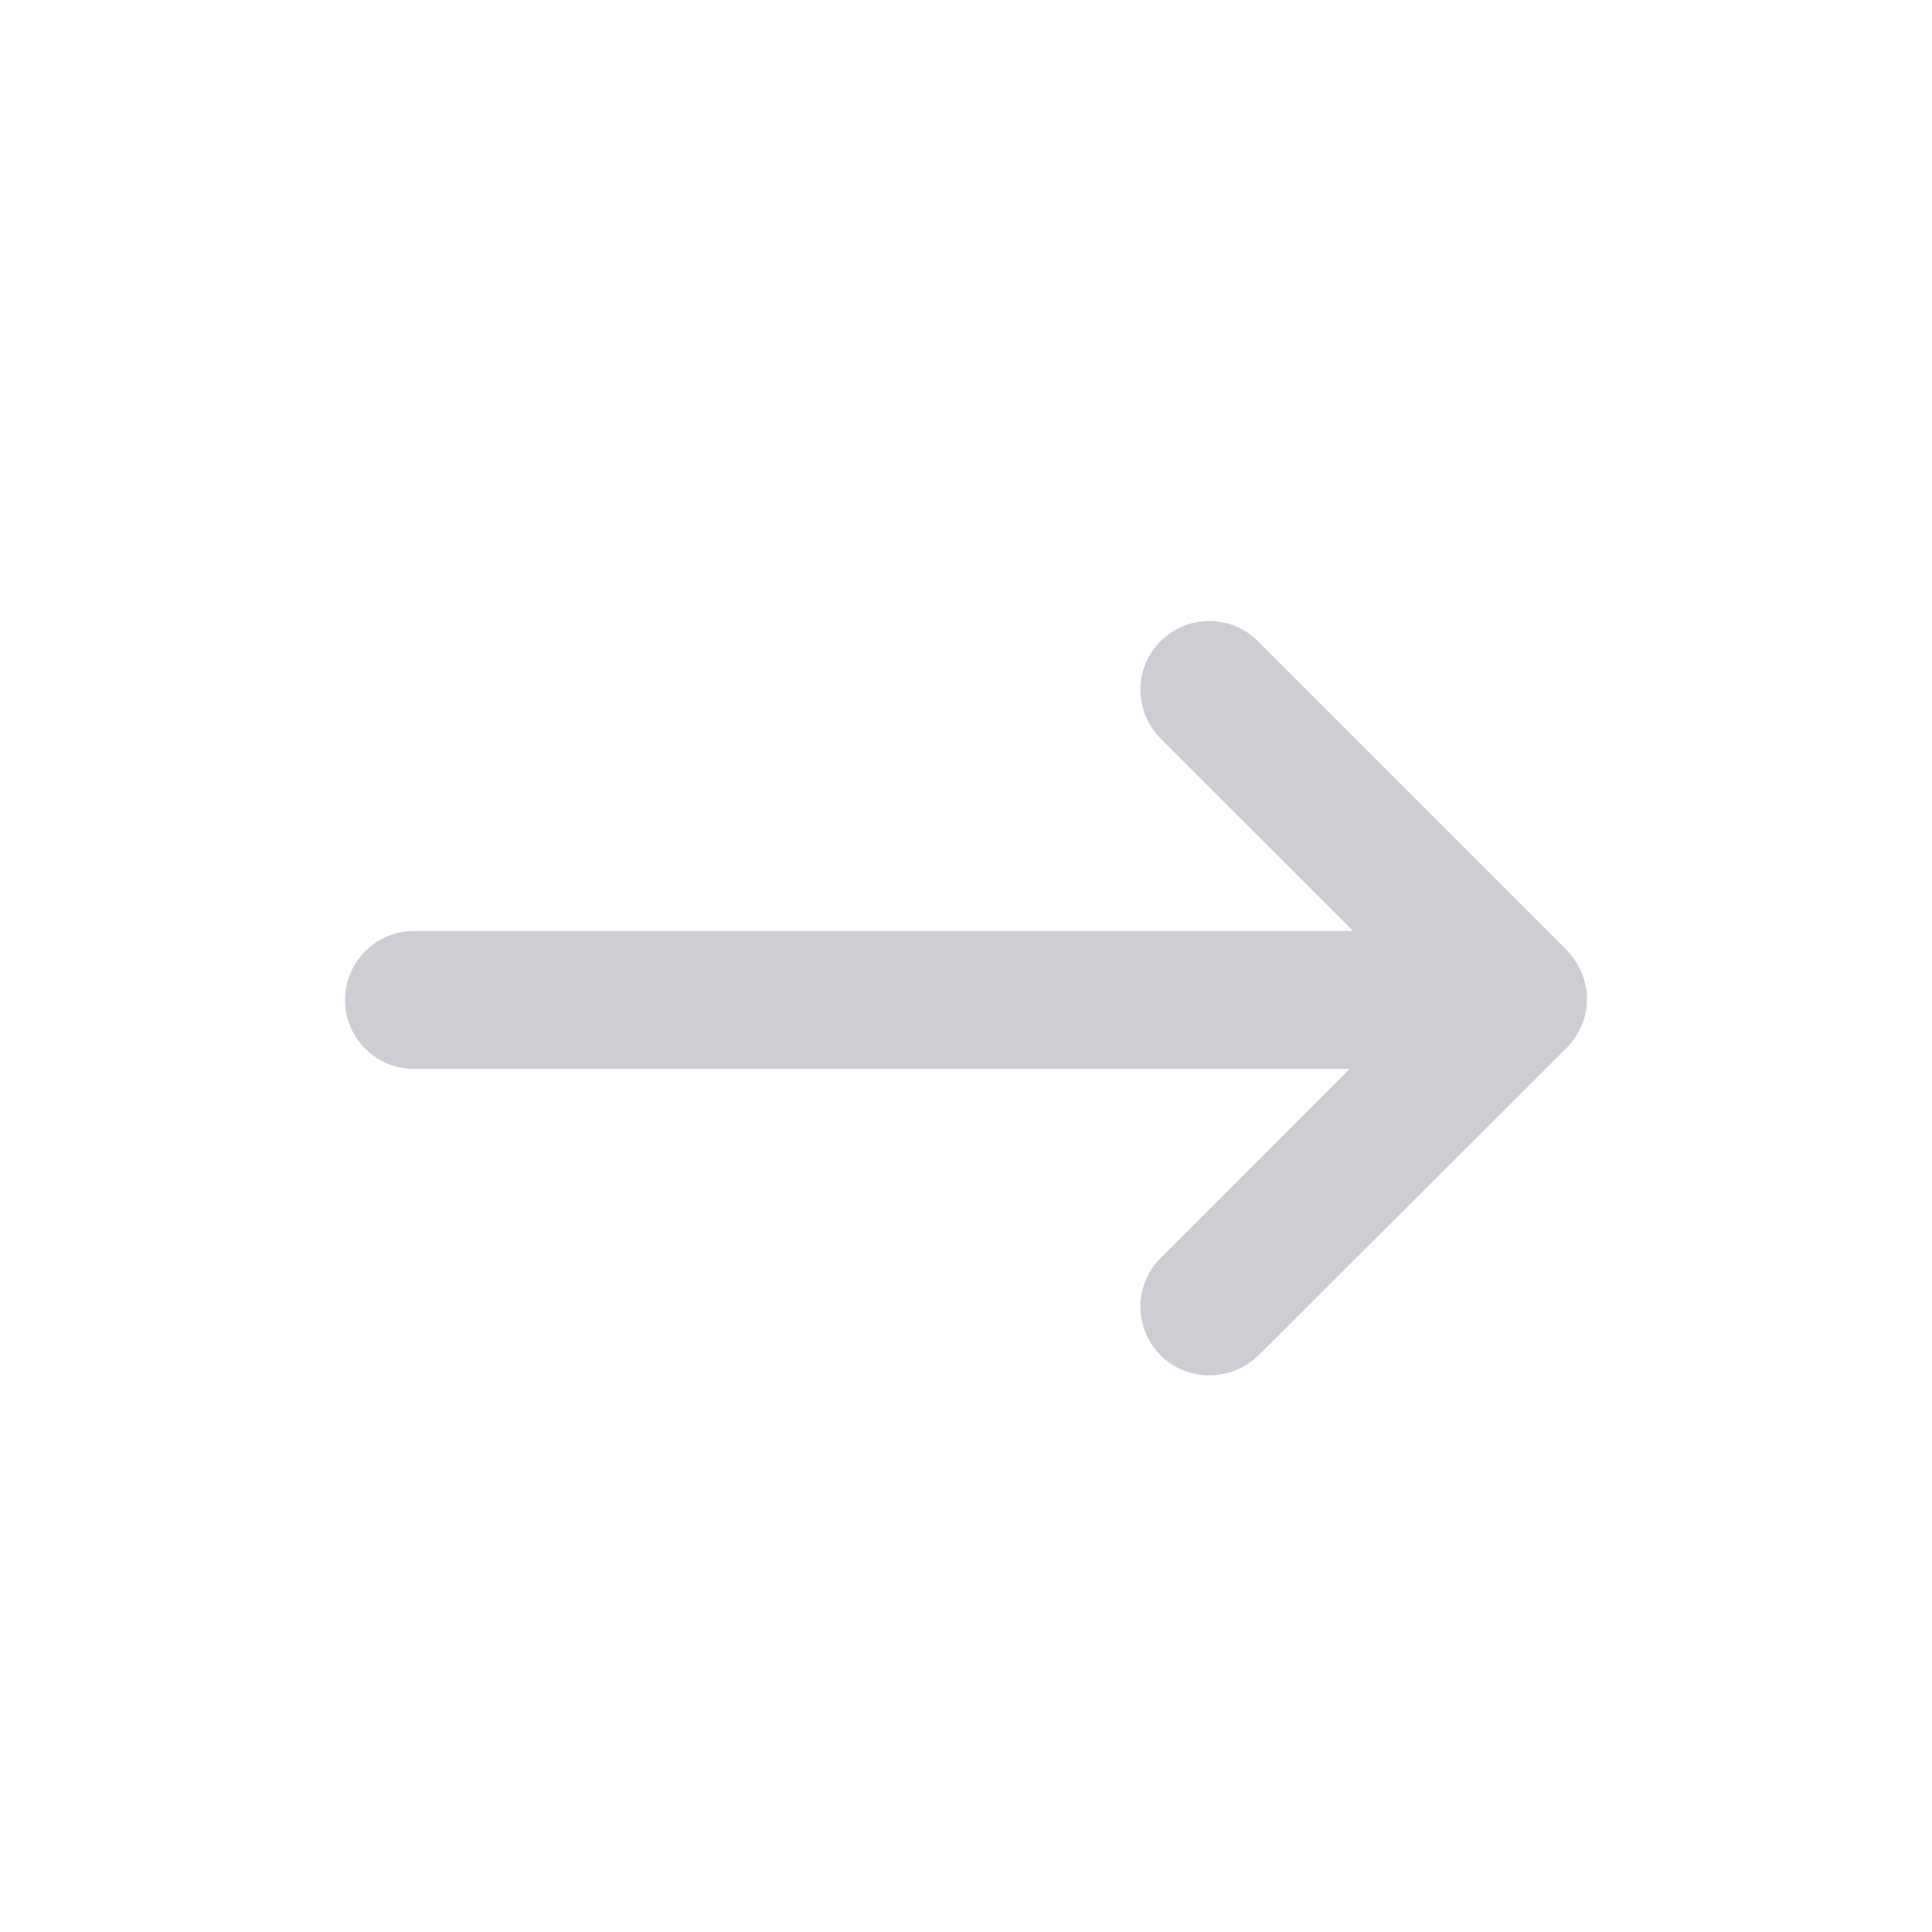 <svg width="28" height="28" viewBox="0 0 28 28" fill="none" xmlns="http://www.w3.org/2000/svg">
<path d="M22.71 13.773L18.23 9.293C17.84 8.902 17.21 8.902 16.82 9.293C16.43 9.682 16.43 10.312 16.82 10.703L19.61 13.492H6C5.45 13.492 5 13.943 5 14.492C5 15.043 5.45 15.492 6 15.492H19.56L16.82 18.233C16.43 18.622 16.43 19.253 16.82 19.642C17.02 19.843 17.27 19.933 17.53 19.933C17.79 19.933 18.04 19.832 18.24 19.642L22.72 15.172C22.89 14.992 23 14.742 23 14.482C23 14.223 22.89 13.963 22.71 13.773Z" fill="#CDCED4"/>
</svg>
